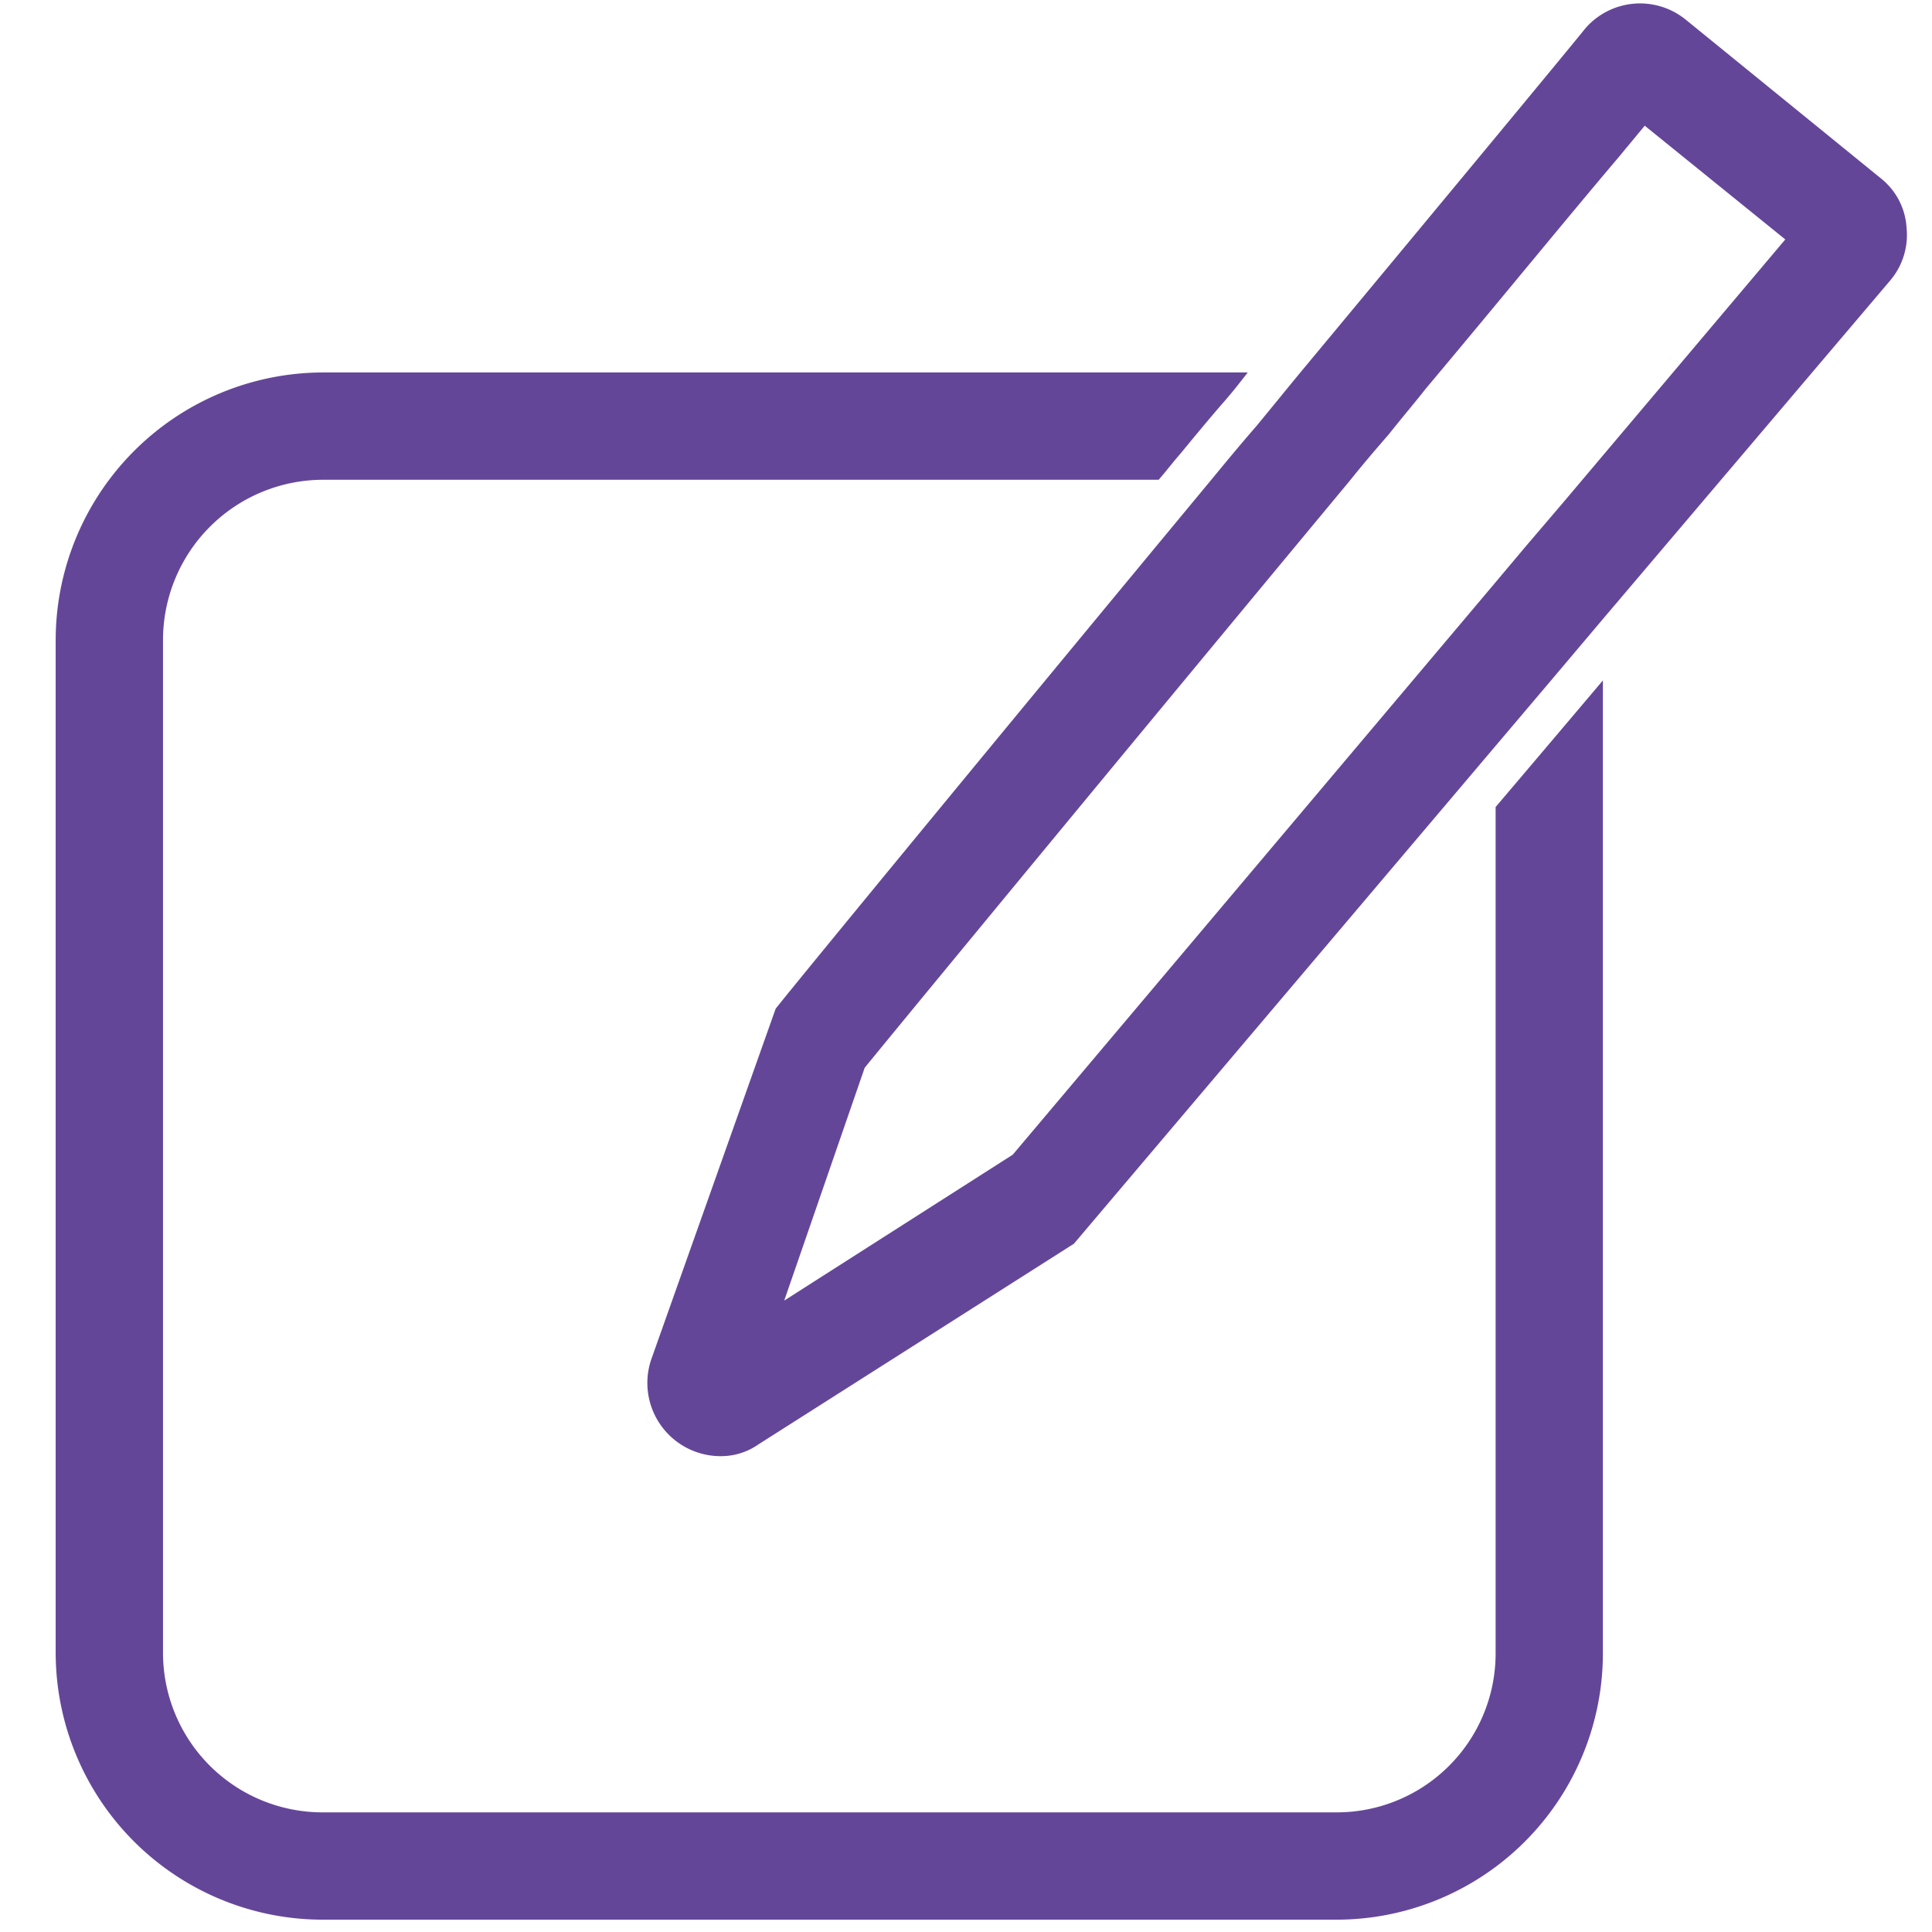 <svg id="Layer_1" data-name="Layer 1" xmlns="http://www.w3.org/2000/svg" width="74.772" height="74.772" viewBox="0 0 74.772 74.772"><defs><style>.cls-1{fill:#644699;}</style></defs><path class="cls-1" d="M62.035,26.333V63.955a10.314,10.314,0,0,1-10.34,10.34h-39.2a10.341,10.341,0,0,1-10.34-10.34v-39.2a10.367,10.367,0,0,1,10.34-10.34H48.29c-.291.374-.581.747-.872,1.08-.581.664-1.163,1.37-1.744,2.076-.291.332-.54.664-.831.997H12.496a6.203,6.203,0,0,0-6.187,6.187v39.2a6.176,6.176,0,0,0,6.187,6.187h39.2a6.15,6.15,0,0,0,6.187-6.187V31.233l1.163-1.37,2.076-2.45Z"/><path class="cls-1" d="M72.79,6.9,65.233.754a2.804,2.804,0,0,0-3.903.374c-.083.125-5.066,6.146-11.004,13.288-.581.706-1.121,1.37-1.702,2.076-.581.665-1.163,1.37-1.744,2.076C39.03,28.036,30.767,38.085,30.019,39.04l-4.817,13.579A2.834,2.834,0,0,0,27.86,56.356a2.529,2.529,0,0,0,1.495-.457l12.208-7.765L57.883,28.866l2.076-2.45,2.035-2.409,11.17-13.163a2.723,2.723,0,0,0,.623-2.035A2.639,2.639,0,0,0,72.79,6.9Zm-19.019,9.883c.457-.581.955-1.163,1.412-1.744,2.824-3.364,5.398-6.52,7.474-8.97l.997-1.204,5.44,4.402L60.54,19.399,59.087,21.101,57.55,22.928,39.196,44.688l-8.845,5.647,3.114-9.011C34.919,39.538,43.889,28.659,52.235,18.61,52.733,17.987,53.232,17.405,53.772,16.782Z"/></svg>
